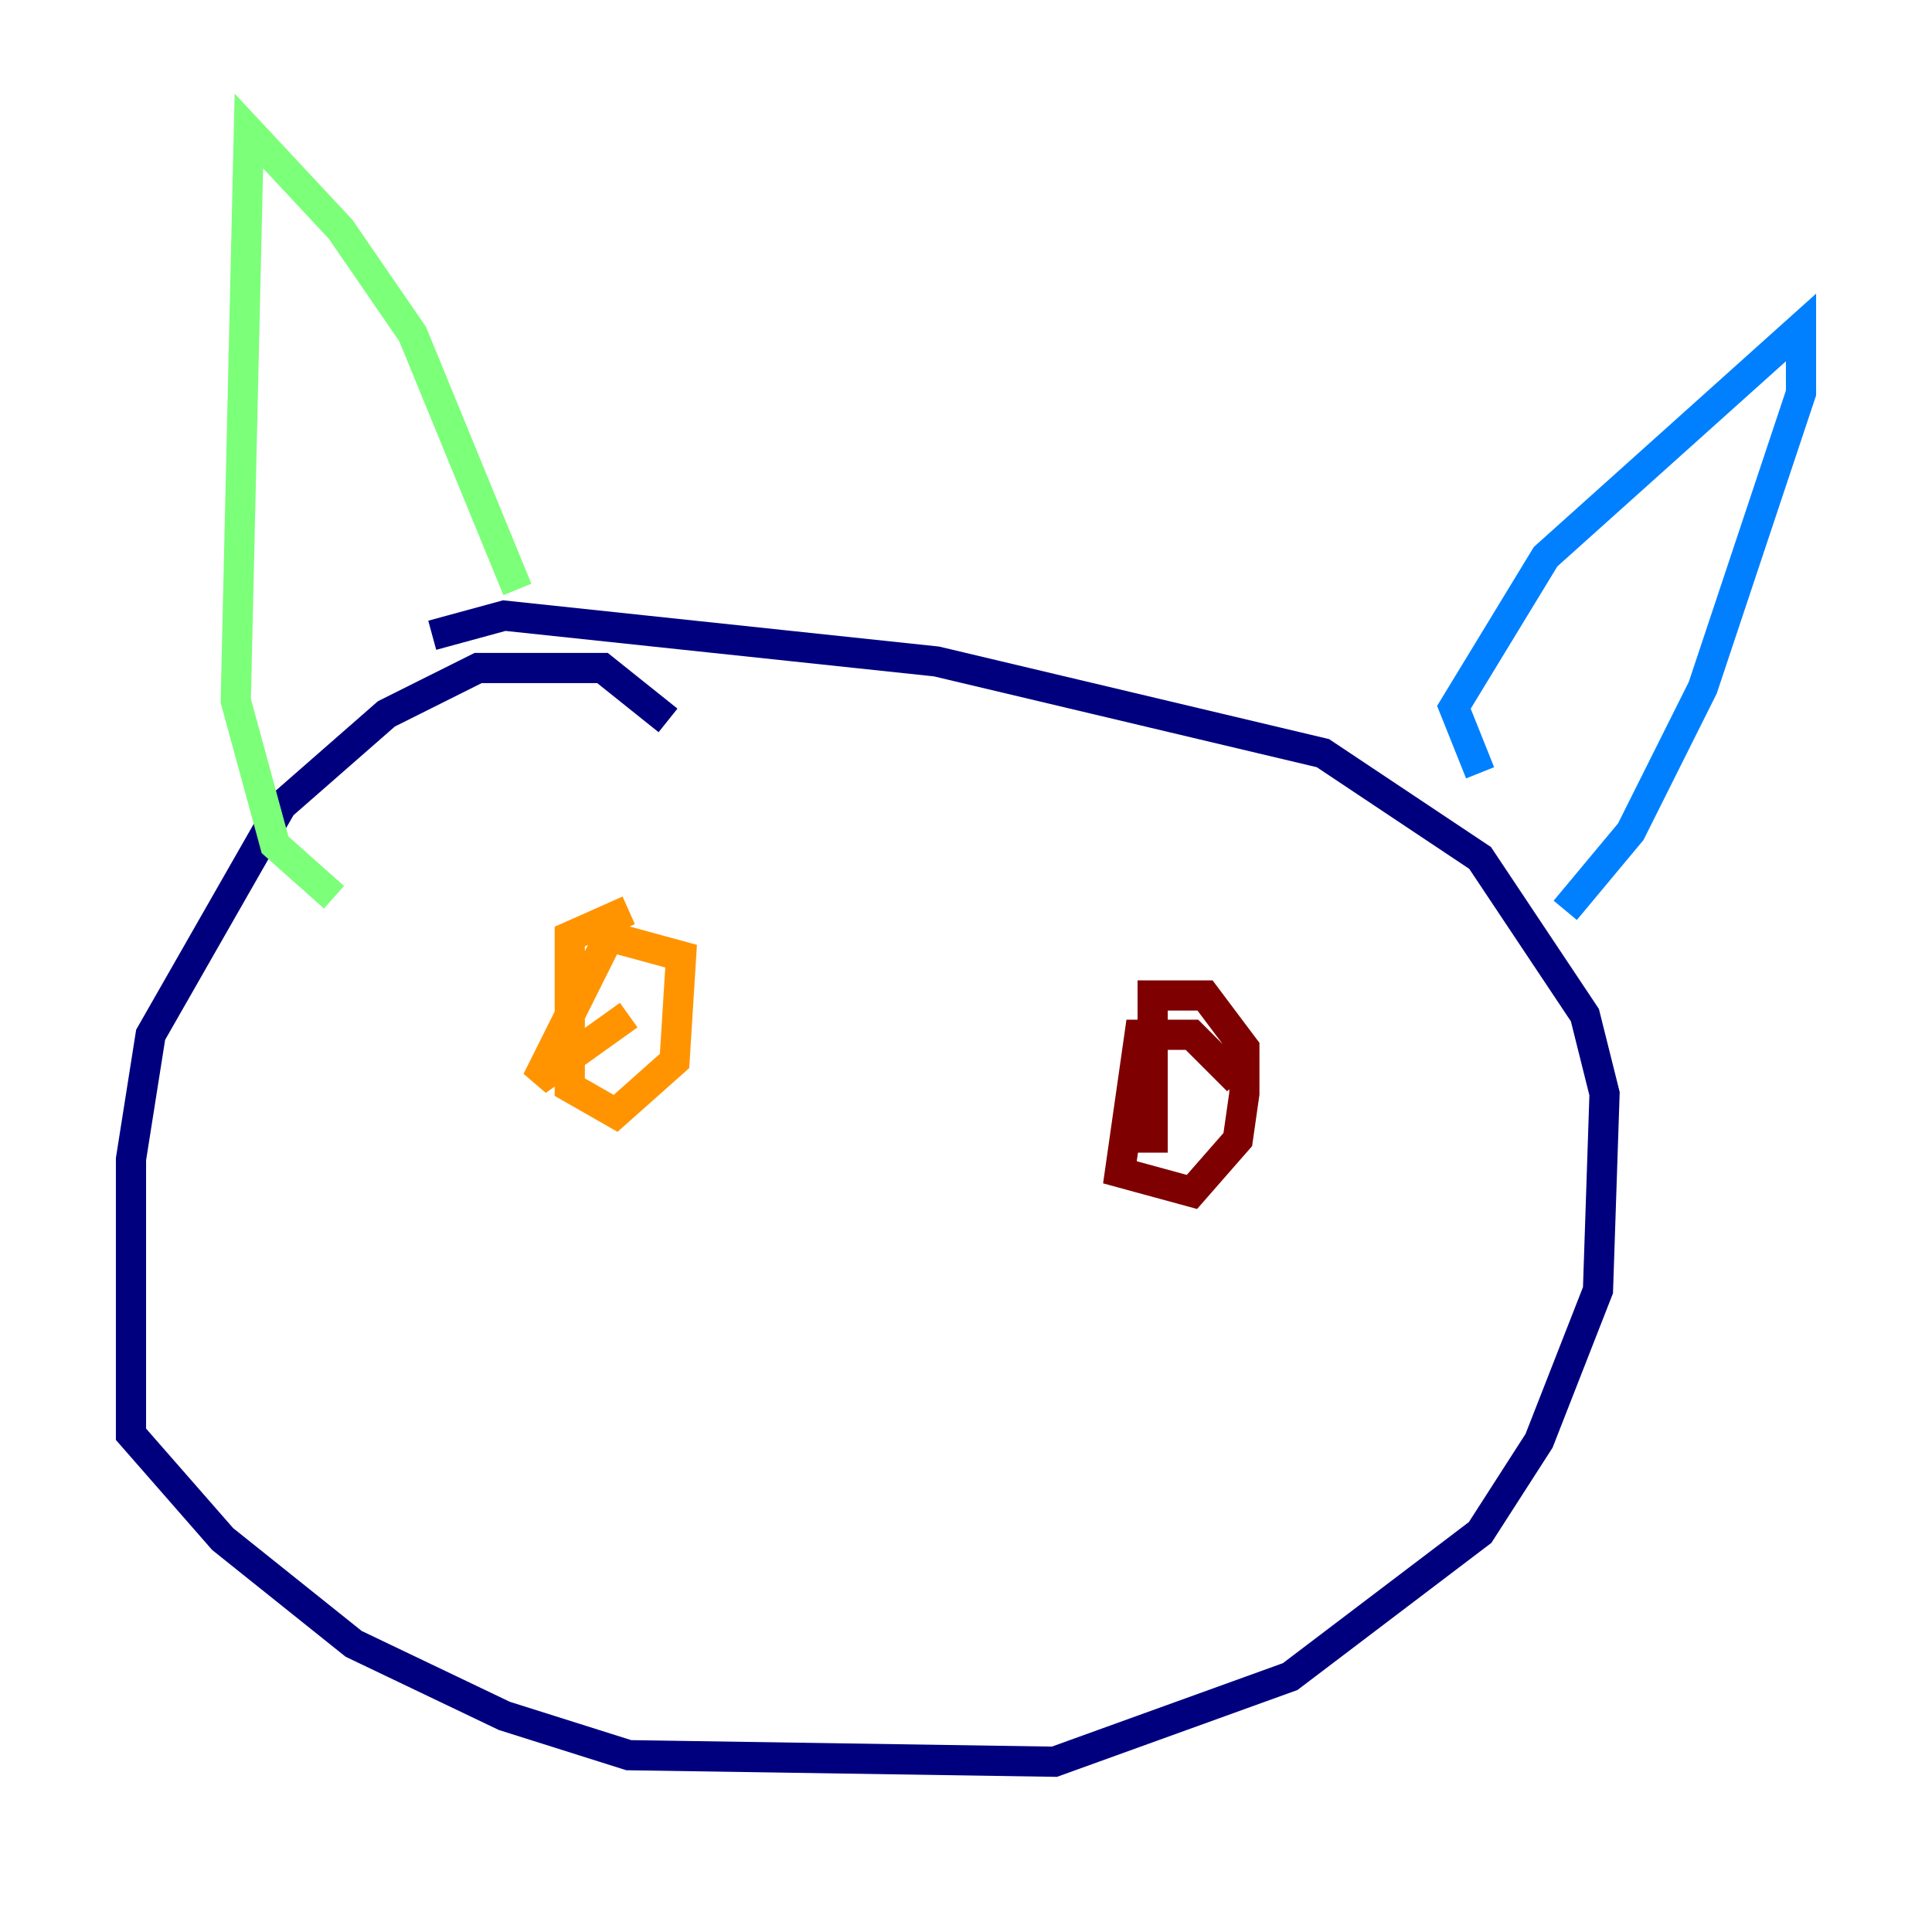 <?xml version="1.0" encoding="utf-8" ?>
<svg baseProfile="tiny" height="128" version="1.2" viewBox="0,0,128,128" width="128" xmlns="http://www.w3.org/2000/svg" xmlns:ev="http://www.w3.org/2001/xml-events" xmlns:xlink="http://www.w3.org/1999/xlink"><defs /><polyline fill="none" points="44.258,47.729 39.919,44.258 31.675,44.258 25.6,47.295 18.658,53.37 9.98,68.556 8.678,76.8 8.678,95.024 14.752,101.966 23.43,108.909 33.41,113.681 41.654,116.285 69.858,116.719 85.478,111.078 98.061,101.532 101.966,95.458 105.871,85.478 106.305,72.461 105.003,67.254 98.061,56.841 87.647,49.898 62.047,43.824 33.41,40.786 28.637,42.088" stroke="#00007f" stroke-width="2" /><polyline fill="none" points="98.061,51.2 96.325,46.861 102.4,36.881 119.322,21.695 119.322,26.034 112.814,45.559 108.041,55.105 103.702,60.312" stroke="#0080ff" stroke-width="2" /><polyline fill="none" points="34.278,39.051 27.336,22.129 22.563,15.186 16.488,8.678 15.62,46.427 18.224,55.973 22.129,59.444" stroke="#7cff79" stroke-width="2" /><polyline fill="none" points="41.654,60.312 37.749,62.047 37.749,72.027 40.786,73.763 44.691,70.291 45.125,63.349 40.352,62.047 35.58,71.593 41.654,67.254" stroke="#ff9400" stroke-width="2" /><polyline fill="none" points="82.007,71.593 78.969,68.556 75.498,68.556 74.197,77.668 78.969,78.969 82.007,75.498 82.441,72.461 82.441,69.424 79.837,65.953 76.366,65.953 76.366,76.366" stroke="#7f0000" stroke-width="2" /></svg>